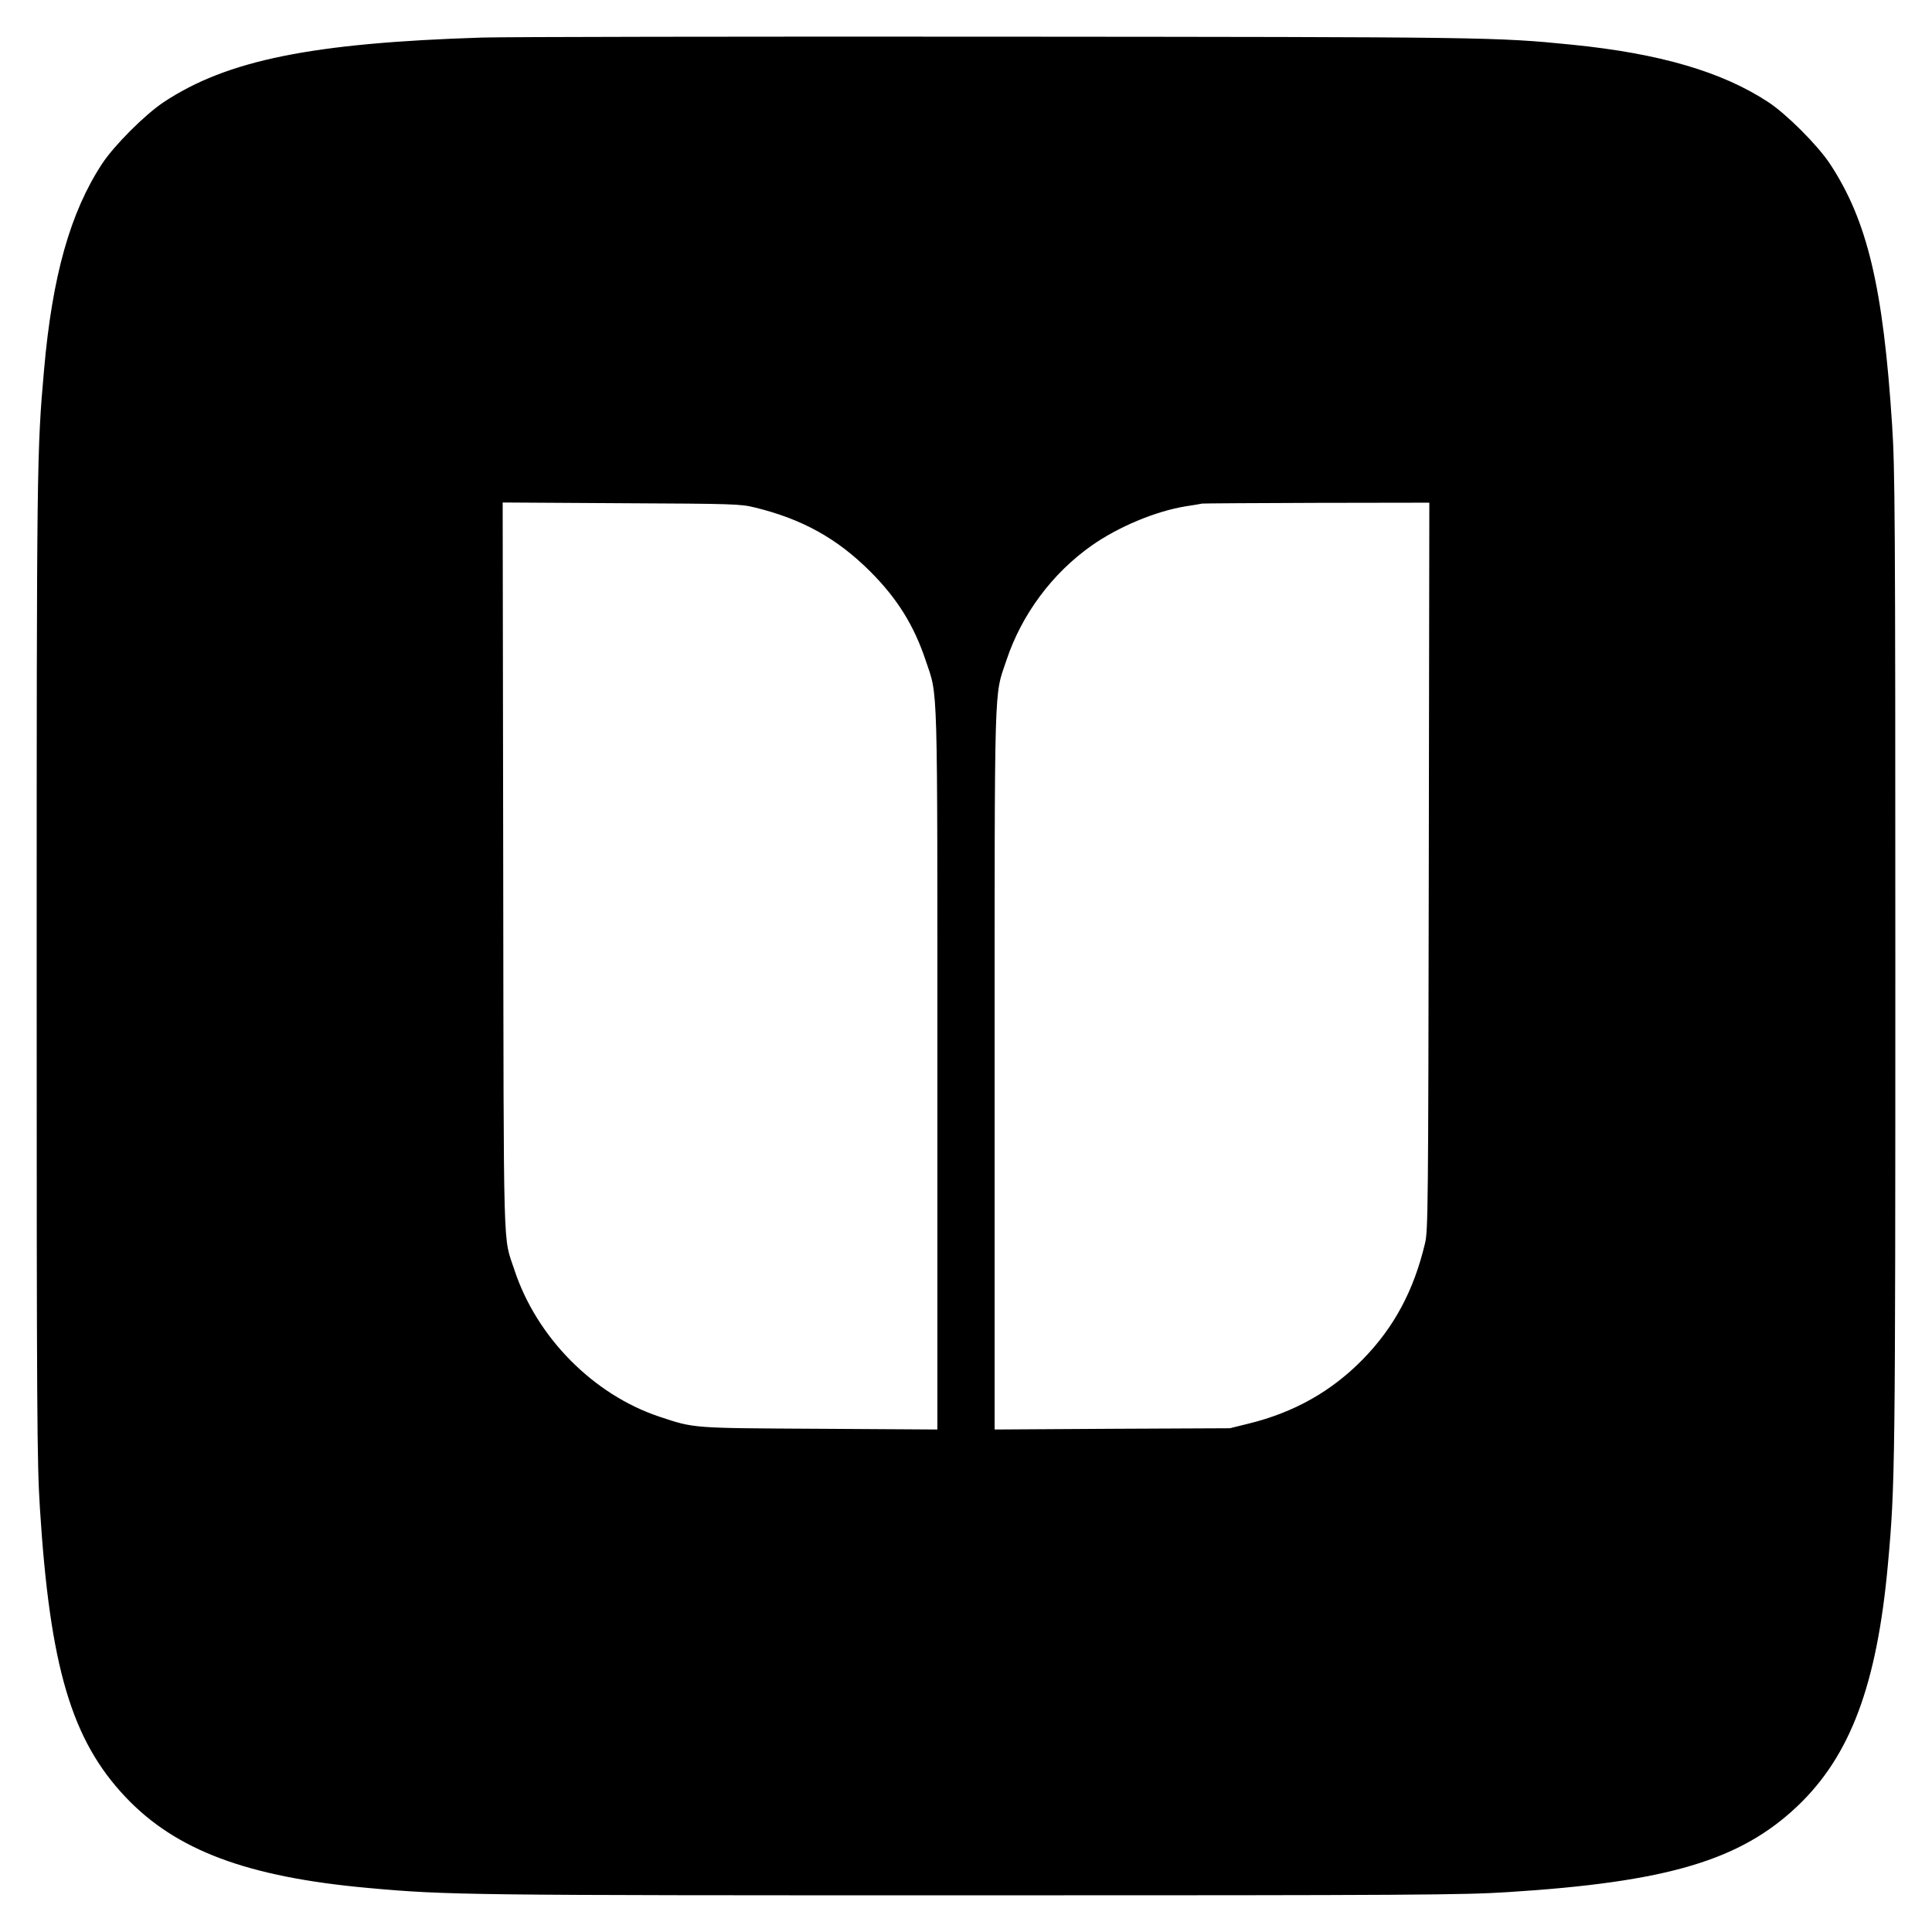 <?xml version="1.0" standalone="no"?>
<!DOCTYPE svg PUBLIC "-//W3C//DTD SVG 20010904//EN"
 "http://www.w3.org/TR/2001/REC-SVG-20010904/DTD/svg10.dtd">
<svg version="1.0" xmlns="http://www.w3.org/2000/svg"
 width="1080pt" height="1080pt" viewBox="0 0 1080 1080"
 preserveAspectRatio="xMidYMid meet">
<g transform="translate(0,1080) scale(0.1,-0.1)"
fill="#000000" stroke="none">
<path d="M2695 10590 c-950 -30 -1425 -126 -1780 -361 -104 -69 -277 -242
-344 -344 -178 -271 -279 -628 -325 -1155 -40 -450 -41 -524 -41 -3350 0
-2496 2 -2759 18 -3010 56 -889 177 -1297 479 -1616 282 -298 681 -447 1358
-508 441 -40 544 -41 3365 -41 2492 0 2754 2 3005 18 889 56 1297 177 1616
479 298 282 447 681 508 1358 40 441 41 544 41 3365 0 2495 -2 2753 -18 2999
-50 773 -139 1144 -348 1461 -69 104 -242 277 -344 344 -258 170 -608 272
-1096 321 -428 43 -473 43 -3224 45 -1446 1 -2738 -1 -2870 -5z m1525 -2627
c266 -65 461 -174 645 -358 150 -150 244 -300 310 -498 69 -206 65 -66 65
-2289 l0 -2009 -657 4 c-722 4 -699 2 -898 68 -368 123 -685 443 -809 819 -65
198 -60 14 -63 2258 l-3 2033 662 -4 c631 -3 667 -4 748 -24z m3767 -2005 c-3
-1911 -4 -2038 -21 -2108 -63 -265 -173 -470 -348 -649 -175 -179 -385 -297
-638 -359 l-105 -26 -657 -3 -658 -4 0 2009 c0 2225 -4 2082 66 2291 85 256
256 486 476 641 149 105 359 193 528 220 41 6 82 13 90 15 8 1 297 3 643 4
l627 1 -3 -2032z"/>
</g>
</svg>

